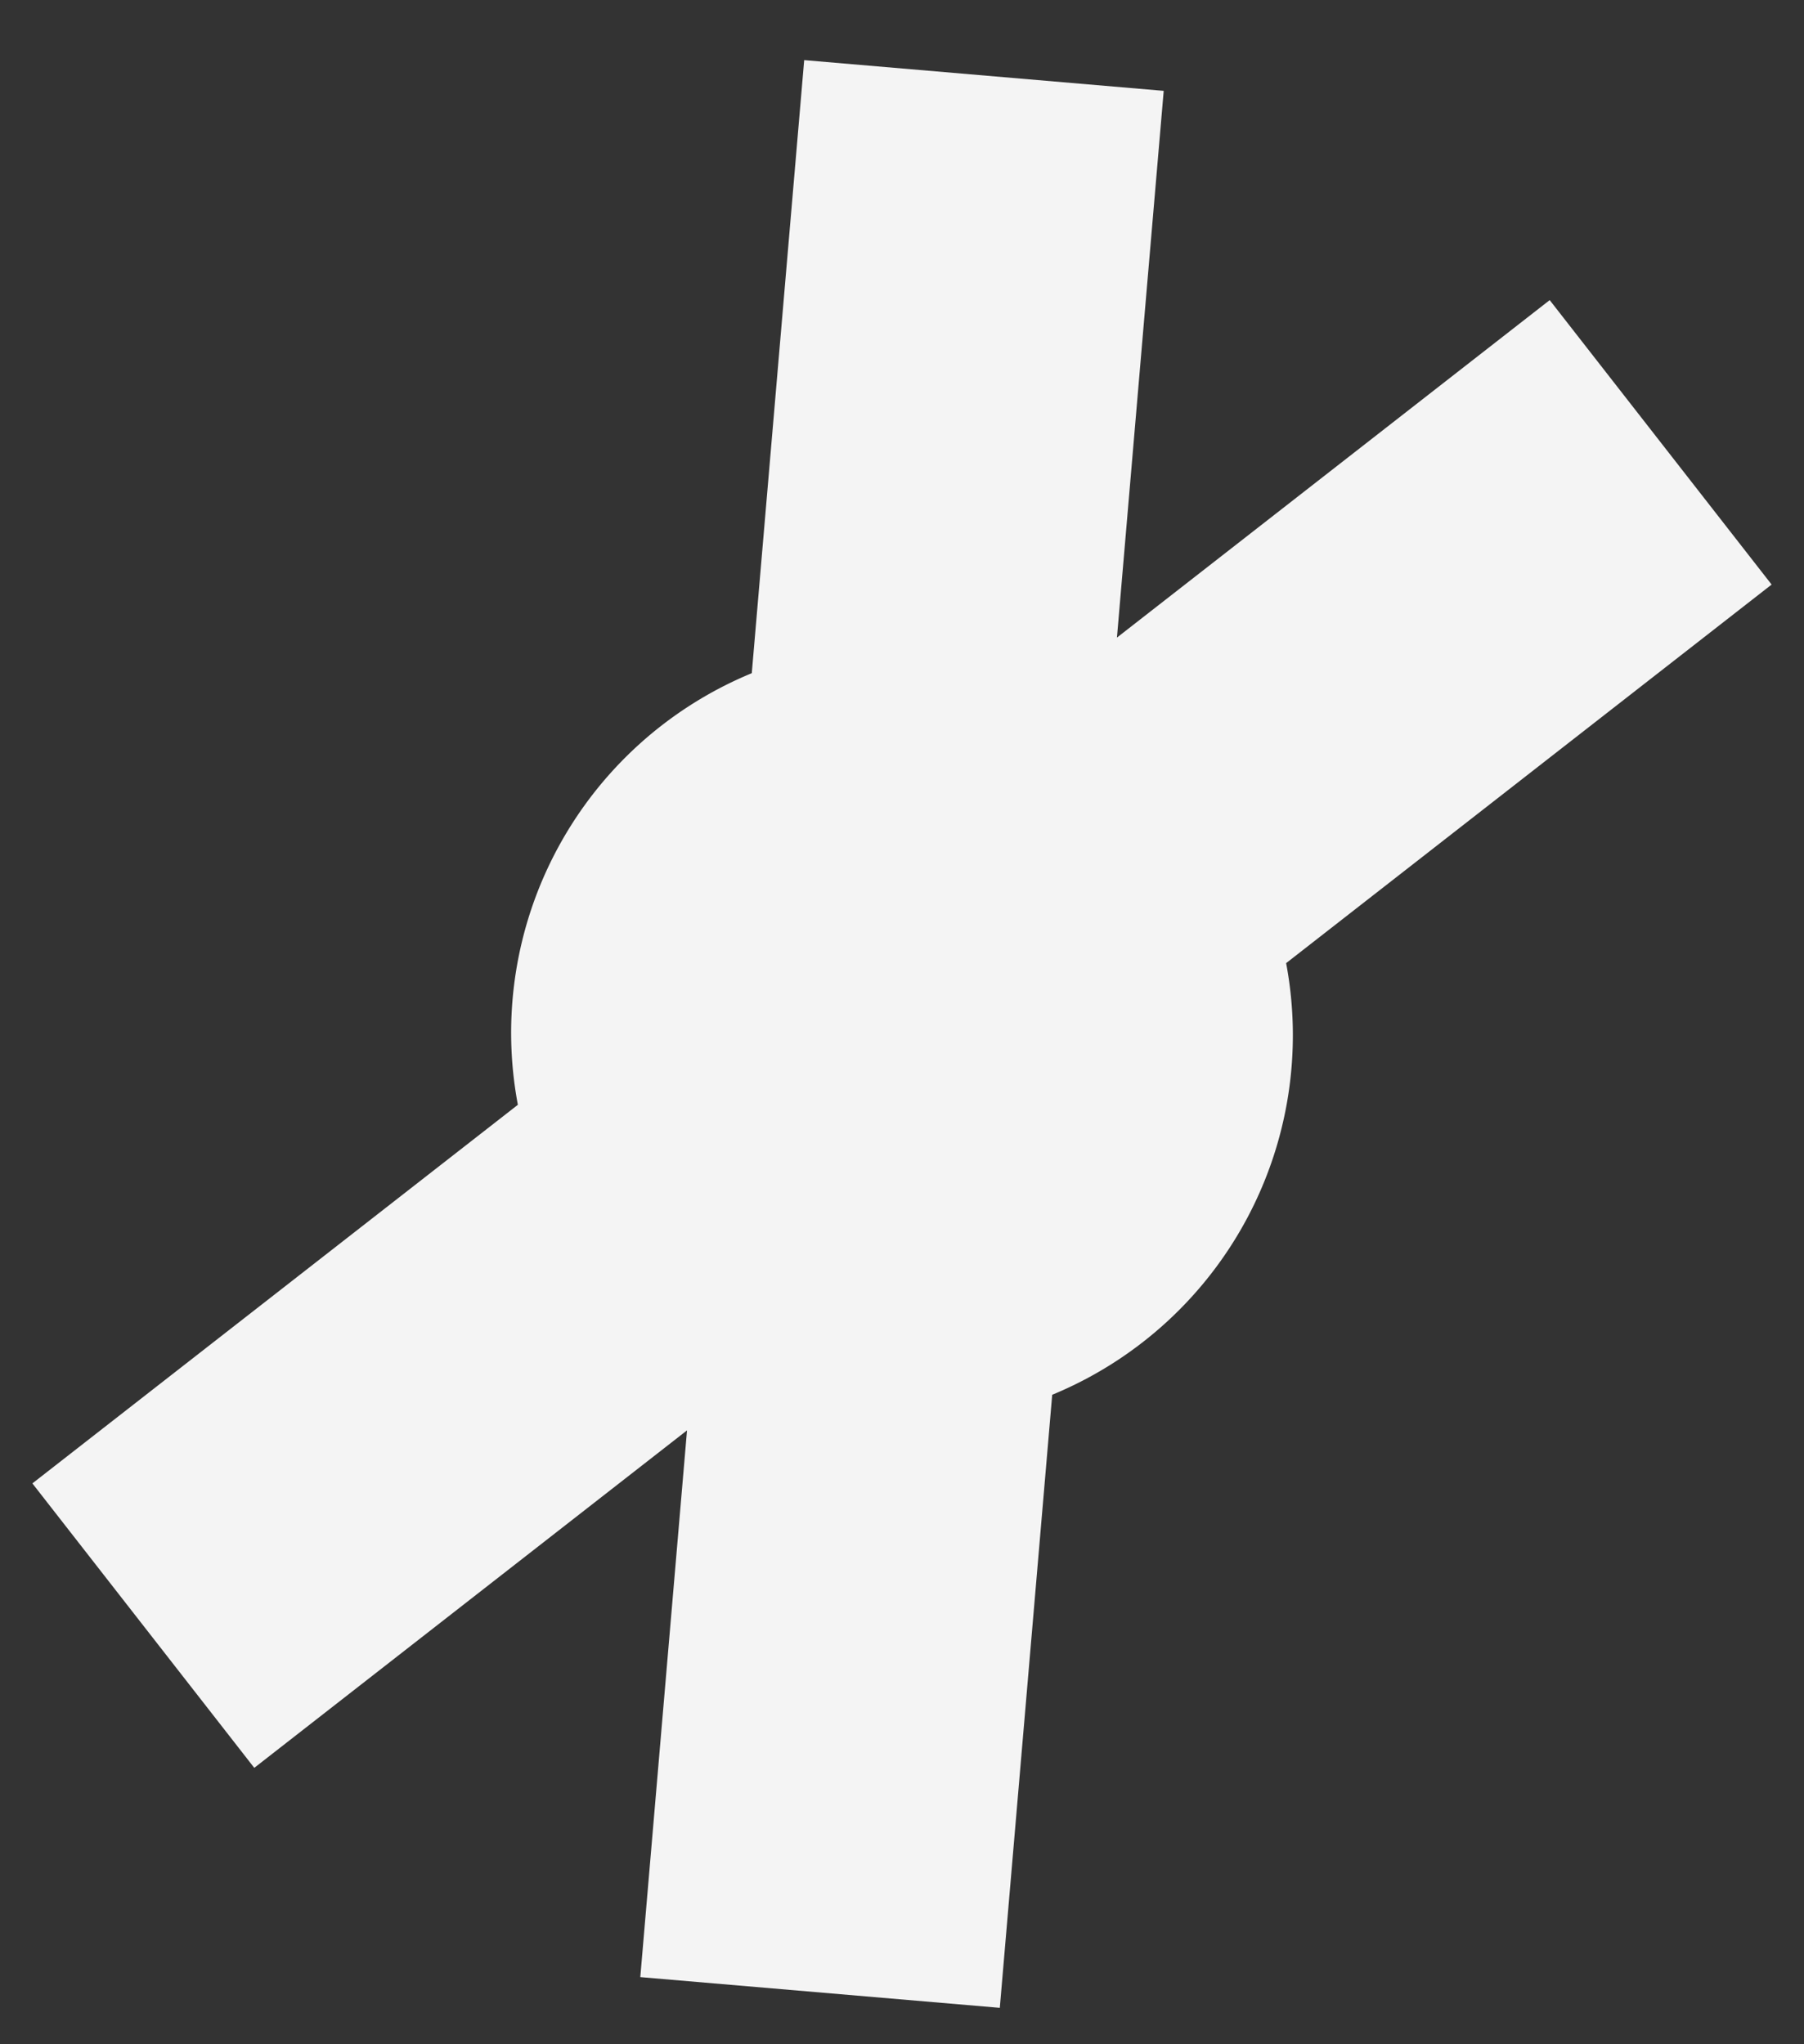 <svg xmlns="http://www.w3.org/2000/svg" width="60" height="68" viewBox="0 0 60 68">
  <rect x="0" y="0" width="60" height="68" fill="#333333" stroke="none"/>
  <defs>
    <style>
      .cls-1 {
        fill: #f4f4f4;
        fill-rule: evenodd;
      }
    </style>
  </defs>
  <g id="Layer_5" data-name="Layer 5">
    <path class="cls-1" d="M58.923,19.445,51.542,9.983,37.149,21.209,38.704,3.022,26.747,2,25.004,22.393a12.939,12.939,0,0,0-7.78,14.357L1.077,49.344l7.38,9.462,14.393-11.226L21.296,65.767l11.957,1.022,1.743-20.393a12.939,12.939,0,0,0,7.78-14.358Z"/>
  </g>
</svg>
